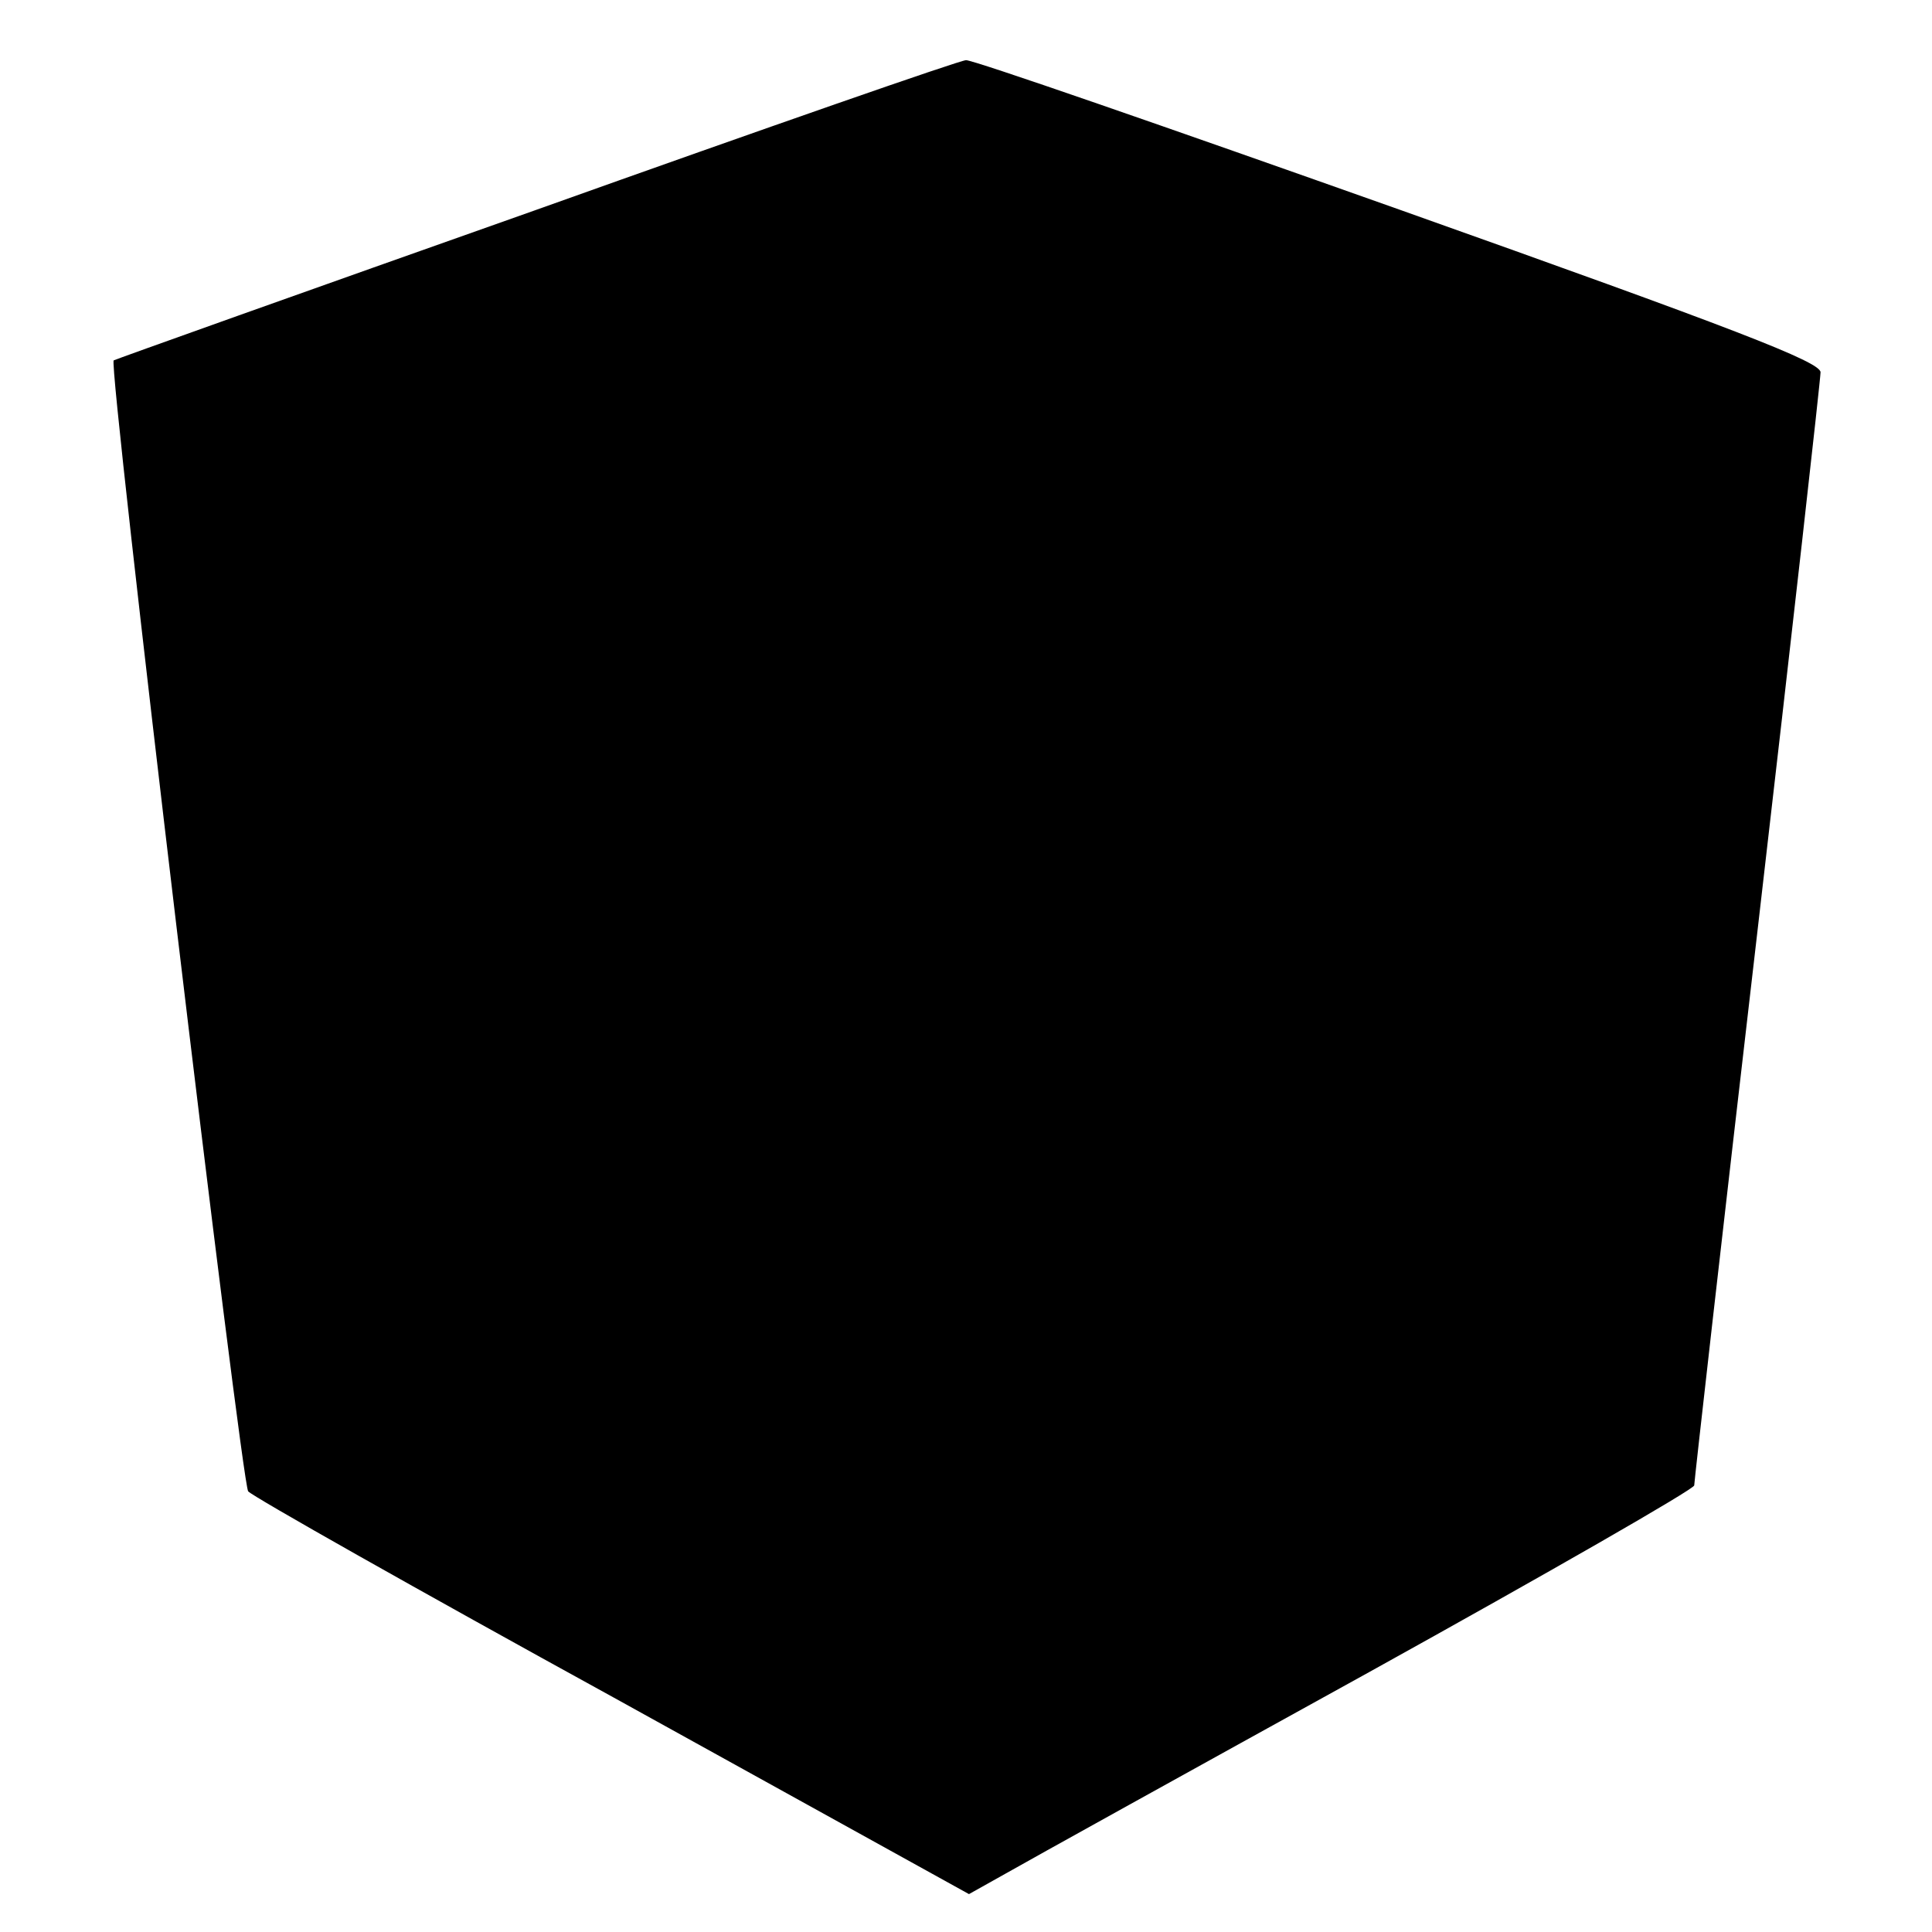 <?xml version="1.0" standalone="no"?>
<!DOCTYPE svg PUBLIC "-//W3C//DTD SVG 20010904//EN"
 "http://www.w3.org/TR/2001/REC-SVG-20010904/DTD/svg10.dtd">
<svg version="1.0" xmlns="http://www.w3.org/2000/svg"
 width="260pt" height="260pt" viewBox="0 0 260 260"
 preserveAspectRatio="xMidYMid meet">
<g transform="translate(0,260) scale(0.1,-0.1)"
fill="#000000" stroke="none">
<path d="M720 2317 c-311 -110 -566 -201 -567 -202 -8 -4 172 -1512 181 -1522
6 -7 227 -132 491 -277 l479 -265 50 28 c28 16 248 138 489 271 240 133 437
246 437 251 0 5 38 341 85 745 47 405 85 744 85 753 0 14 -114 58 -567 219
-313 111 -575 202 -583 201 -8 0 -269 -91 -580 -202z"/>
</g>
</svg>
